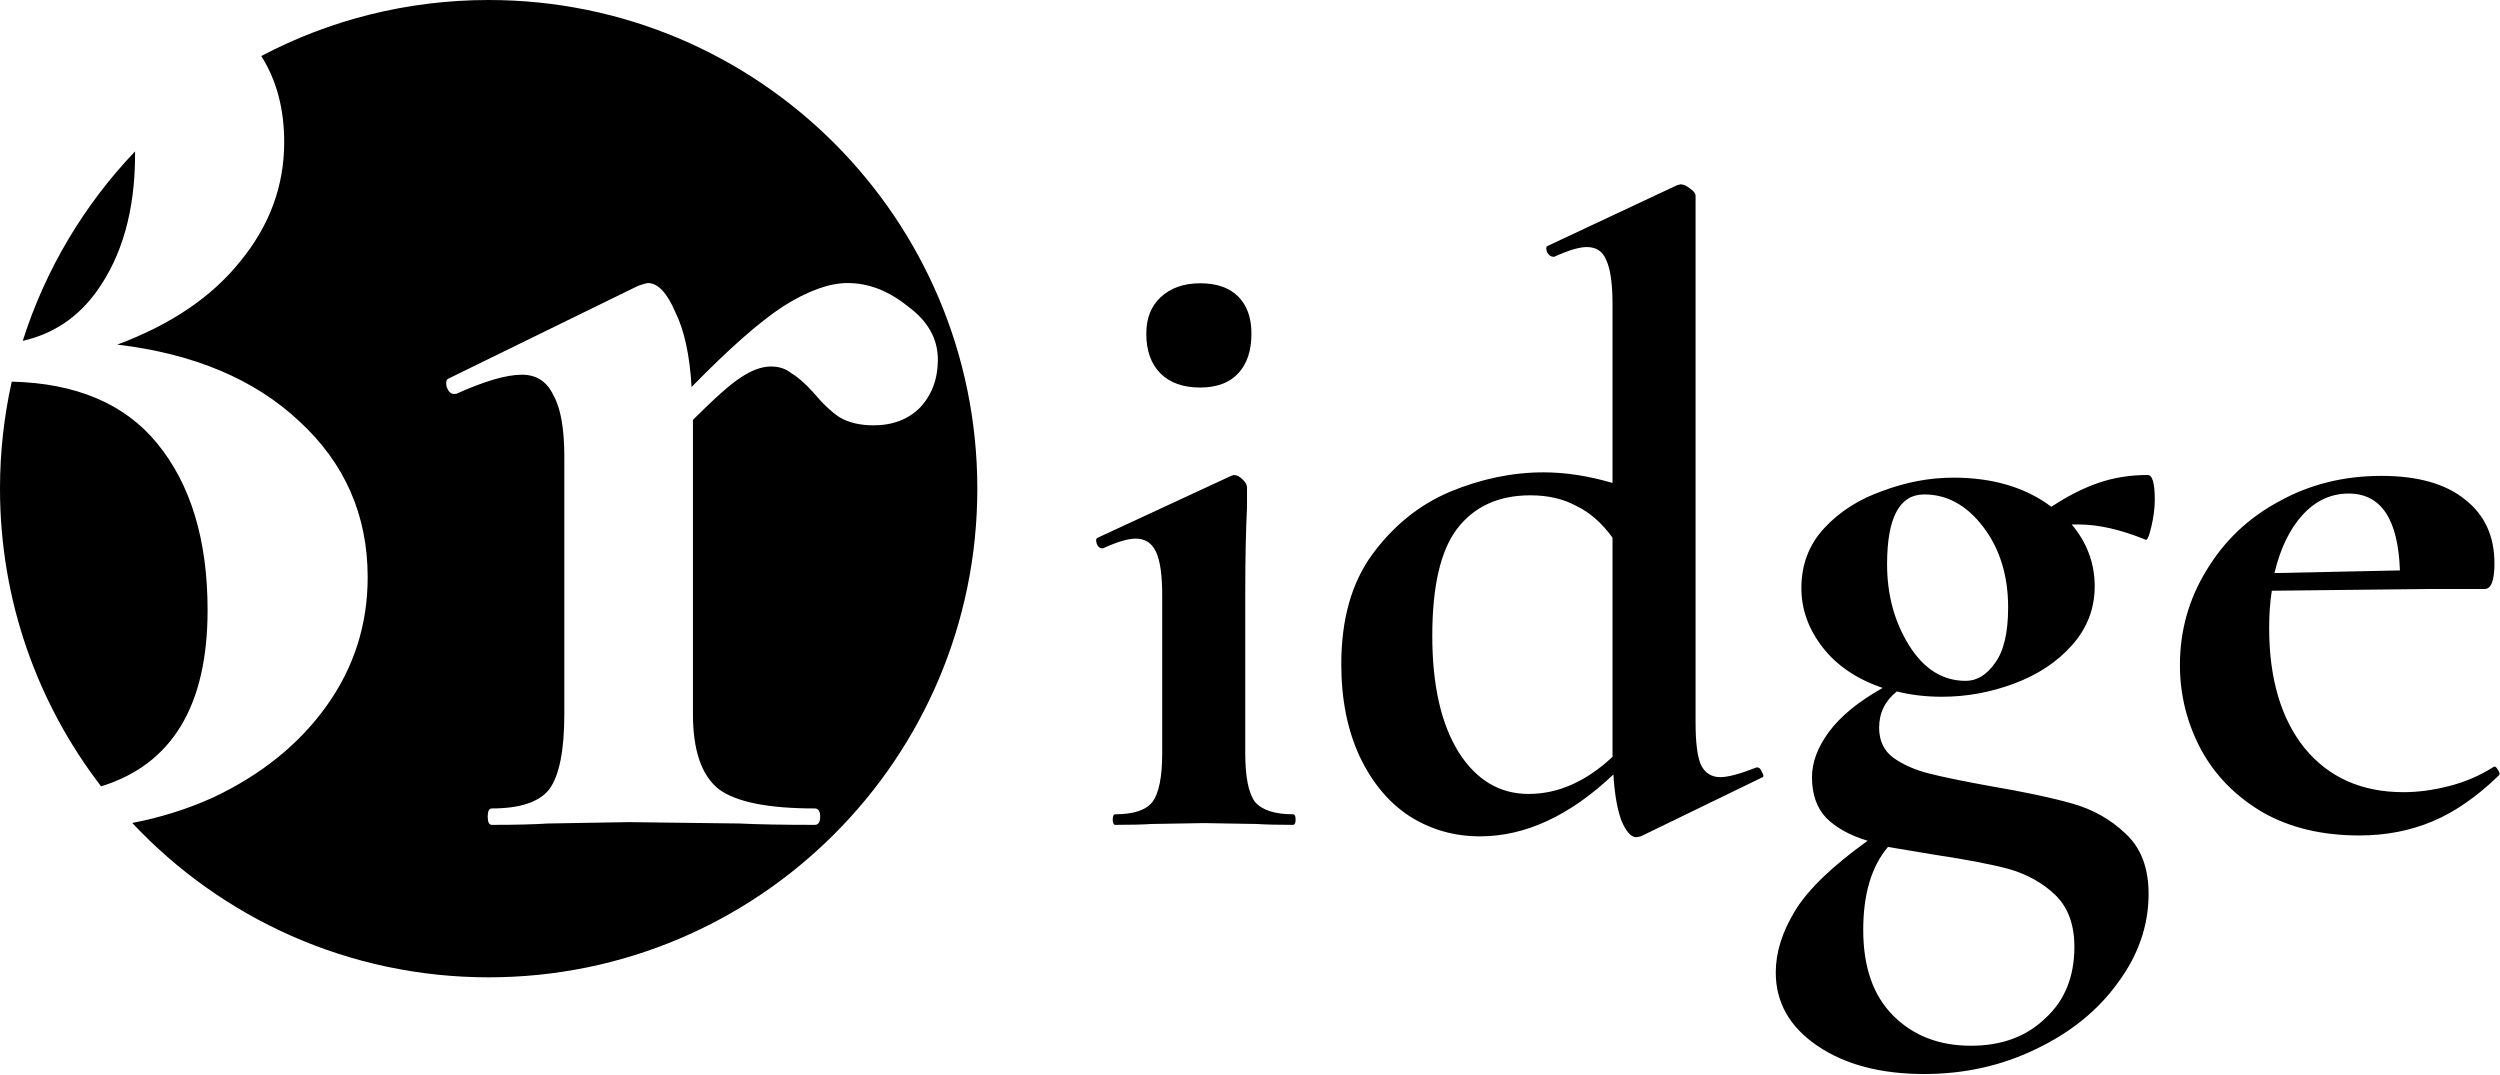 <svg width="1279" height="550" viewBox="0 0 1279 550" xmlns="http://www.w3.org/2000/svg">
    <g fill="#000000">
        <path fill-rule="evenodd" clip-rule="evenodd" d="M153.1 215.5C130.233 194.033 99.2 180.967 60 176.3C87.533 166.033 108.533 151.8 123 133.6C137.933 115.4 145.4 95.1 145.4 72.7C145.4 55.673 141.487 40.994 133.66 28.662C168.41 10.359 207.995 0 250 0C388.071 0 500 111.929 500 250C500 388.071 388.071 500 250 500C178.084 500 113.26 469.634 67.651 421.025C82.209 418.232 95.992 413.891 109 408C133.733 396.333 153.1 380.7 167.1 361.1C181.1 341.5 188.1 319.567 188.1 295.3C188.1 263.567 176.433 236.967 153.1 215.5ZM51.727 402.296C88.042 391.081 106.2 361.016 106.2 312.1C106.2 276.167 97.567 247.7 80.3 226.7C63.717 206.531 38.955 196.048 6.014 195.249C2.077 212.87 0 231.192 0 250C0 307.316 19.288 360.127 51.727 402.296ZM11.642 174.376C27.283 170.827 39.902 162.369 49.5 149C62.567 130.8 69.1 107.467 69.1 79C69.1 78.481 69.098 77.965 69.093 77.451C43.15 104.643 23.275 137.676 11.642 174.376ZM464.409 156.7C454.609 148.767 444.342 144.8 433.609 144.8C424.275 144.8 413.309 148.767 400.709 156.7C388.575 164.633 372.942 178.4 353.809 198C352.875 181.667 350.075 168.833 345.409 159.5C341.209 149.7 336.542 144.8 331.409 144.8C330.942 144.8 329.309 145.267 326.509 146.2L229.209 193.8C228.275 194.267 228.042 195.667 228.509 198C229.442 200.333 230.609 201.5 232.009 201.5H233.409C247.875 194.967 259.075 191.7 267.009 191.7C274.475 191.7 279.842 195.2 283.109 202.2C286.842 208.733 288.709 219.233 288.709 233.7V365.3C288.709 383.967 286.142 396.8 281.009 403.8C275.875 410.333 266.075 413.6 251.609 413.6C250.209 413.6 249.509 415 249.509 417.8C249.509 420.6 250.209 422 251.609 422C263.742 422 273.309 421.767 280.309 421.3L321.609 420.6L378.309 421.3C387.642 421.767 400.475 422 416.809 422C418.675 422 419.609 420.6 419.609 417.8C419.609 415 418.675 413.6 416.809 413.6C393.009 413.6 376.675 410.333 367.809 403.8C358.942 396.8 354.509 383.967 354.509 365.3V214.8C365.709 203.6 373.875 196.367 379.009 193.1C384.609 189.367 389.742 187.5 394.409 187.5C398.609 187.5 402.109 188.667 404.909 191C408.175 192.867 411.909 196.133 416.109 200.8C420.775 206.4 425.209 210.6 429.409 213.4C434.075 216.2 439.909 217.6 446.909 217.6C456.709 217.6 464.642 214.567 470.709 208.5C476.775 201.967 479.809 193.8 479.809 184C479.809 173.267 474.675 164.167 464.409 156.7Z"/>
        <path d="M570.628 422C569.724 422 569.272 421.096 569.272 419.288C569.272 417.48 569.724 416.576 570.628 416.576C579.969 416.576 586.297 414.467 589.612 410.248C592.927 405.728 594.584 397.441 594.584 385.388V304.48C594.584 294.235 593.529 286.852 591.42 282.332C589.311 277.812 585.845 275.552 581.024 275.552C577.107 275.552 571.532 277.209 564.3 280.524H563.848C562.643 280.524 561.739 279.771 561.136 278.264C560.533 276.456 560.684 275.401 561.588 275.1L629.84 243.46L631.196 243.008C632.703 243.008 634.209 243.761 635.716 245.268C637.223 246.775 637.976 248.131 637.976 249.336V259.28C637.373 271.333 637.072 286.099 637.072 303.576V385.388C637.072 397.441 638.729 405.728 642.044 410.248C645.66 414.467 652.139 416.576 661.48 416.576C662.384 416.576 662.836 417.48 662.836 419.288C662.836 421.096 662.384 422 661.48 422C653.645 422 647.468 421.849 642.948 421.548L615.828 421.096L589.16 421.548C584.64 421.849 578.463 422 570.628 422ZM614.02 198.26C605.281 198.26 598.501 195.849 593.68 191.028C588.859 186.207 586.448 179.427 586.448 170.688C586.448 162.853 588.859 156.676 593.68 152.156C598.803 147.335 605.583 144.924 614.02 144.924C622.457 144.924 628.936 147.184 633.456 151.704C637.976 156.224 640.236 162.552 640.236 170.688C640.236 179.427 637.976 186.207 633.456 191.028C628.936 195.849 622.457 198.26 614.02 198.26ZM899.094 392.62C899.998 392.62 900.752 393.373 901.354 394.88C902.258 396.387 902.409 397.291 901.806 397.592L839.43 427.876L837.17 428.328C834.458 428.328 831.897 425.465 829.486 419.74C827.377 414.015 826.021 406.18 825.418 396.236C803.12 417.329 780.369 427.876 757.166 427.876C743.908 427.876 731.854 424.411 721.006 417.48C710.46 410.549 702.022 400.455 695.694 387.196C689.366 373.636 686.202 357.816 686.202 339.736C686.202 316.835 691.476 298.152 702.022 283.688C712.87 268.923 726.129 258.225 741.798 251.596C757.769 244.967 773.74 241.652 789.71 241.652C800.86 241.652 812.612 243.46 824.966 247.076V155.772C824.966 145.225 823.912 137.692 821.802 133.172C819.994 128.652 816.68 126.392 811.858 126.392C807.941 126.392 802.366 128.049 795.134 131.364H794.682C793.477 131.364 792.422 130.611 791.518 129.104C790.916 127.296 790.916 126.241 791.518 125.94L857.962 94.752L859.77 94.3C861.277 94.3 862.934 95.053 864.742 96.56C866.55 97.765 867.454 98.971 867.454 100.176V369.568C867.454 379.813 868.358 387.045 870.166 391.264C872.276 395.483 875.59 397.592 880.11 397.592C884.028 397.592 890.205 395.935 898.642 392.62H899.094ZM782.026 406.18C797.093 406.18 811.406 399.852 824.966 387.196V384.936V275.1C819.542 267.567 813.365 262.143 806.434 258.828C799.805 255.212 791.97 253.404 782.93 253.404C766.658 253.404 754.153 259.129 745.414 270.58C736.977 281.729 732.758 299.96 732.758 325.272C732.758 350.584 737.278 370.472 746.318 384.936C755.358 399.099 767.261 406.18 782.026 406.18ZM1017.86 402.112C1035.64 405.125 1049.81 408.139 1060.35 411.152C1070.9 414.165 1079.94 419.288 1087.47 426.52C1095.31 433.752 1099.22 443.997 1099.22 457.256C1099.22 473.528 1093.95 488.745 1083.4 502.908C1073.16 517.071 1059.15 528.371 1041.37 536.808C1023.89 545.245 1004.91 549.464 984.416 549.464C962.118 549.464 943.887 544.643 929.724 535C915.562 525.357 908.48 512.852 908.48 497.484C908.48 487.239 911.795 476.692 918.424 465.844C925.054 454.996 937.408 443.093 955.488 430.136C946.448 427.424 939.367 423.507 934.244 418.384C929.423 413.261 927.012 406.331 927.012 397.592C927.012 390.059 929.875 382.375 935.6 374.54C941.627 366.404 950.818 358.871 963.172 351.94C949.914 347.42 939.668 340.489 932.436 331.148C925.204 321.807 921.588 311.712 921.588 300.864C921.588 288.811 925.506 278.565 933.34 270.128C941.175 261.691 951.119 255.363 963.172 251.144C975.226 246.624 987.279 244.364 999.332 244.364C1019.52 244.364 1036.25 249.336 1049.5 259.28C1057.64 253.856 1065.63 249.788 1073.46 247.076C1081.3 244.364 1089.73 243.008 1098.77 243.008C1101.18 243.008 1102.39 247.227 1102.39 255.664C1102.39 259.883 1101.79 264.553 1100.58 269.676C1099.38 274.799 1098.32 276.908 1097.42 276.004C1084.76 270.881 1073.46 268.32 1063.52 268.32H1059.9C1067.74 277.661 1071.65 288.208 1071.65 299.96C1071.65 311.411 1067.74 321.505 1059.9 330.244C1052.37 338.681 1042.57 345.16 1030.52 349.68C1018.47 354.2 1006.11 356.46 993.456 356.46C985.32 356.46 977.636 355.556 970.404 353.748C964.378 358.569 961.364 364.747 961.364 372.28C961.364 378.909 963.775 384.032 968.596 387.648C973.719 391.264 979.896 393.976 987.128 395.784C994.36 397.592 1004.61 399.701 1017.86 402.112ZM984.416 252.952C971.76 252.952 965.432 264.855 965.432 288.66C965.432 304.329 969.199 318.191 976.732 330.244C984.266 342.297 993.908 348.324 1005.66 348.324C1011.39 348.324 1016.36 345.311 1020.58 339.284C1025.1 333.257 1027.36 323.765 1027.36 310.808C1027.36 294.536 1023.14 280.825 1014.7 269.676C1006.26 258.527 996.168 252.952 984.416 252.952ZM1008.37 535C1024.04 535 1036.7 530.329 1046.34 520.988C1056.28 511.948 1061.26 499.744 1061.26 484.376C1061.26 472.925 1057.94 464.036 1051.31 457.708C1044.98 451.681 1037.15 447.312 1027.81 444.6C1018.77 442.189 1006.26 439.779 990.292 437.368L965.884 433.3C957.447 443.244 953.228 457.407 953.228 475.788C953.228 494.772 958.351 509.387 968.596 519.632C978.842 529.877 992.1 535 1008.37 535ZM1276.16 392.168C1276.76 392.168 1277.37 392.771 1277.97 393.976C1278.87 395.181 1279.02 396.085 1278.42 396.688C1267.27 407.536 1255.97 415.371 1244.52 420.192C1233.07 425.013 1220.57 427.424 1207.01 427.424C1188.02 427.424 1171.6 423.507 1157.74 415.672C1143.88 407.536 1133.33 396.839 1126.1 383.58C1118.87 370.02 1115.25 355.556 1115.25 340.188C1115.25 322.711 1119.77 306.589 1128.81 291.824C1137.85 276.757 1150.2 265.005 1165.87 256.568C1181.54 247.829 1199.02 243.46 1218.31 243.46C1236.99 243.46 1251.3 247.528 1261.25 255.664C1271.19 263.499 1276.16 274.347 1276.16 288.208C1276.16 296.947 1274.5 301.316 1271.19 301.316H1243.62L1162.26 302.22C1161.35 307.945 1160.9 314.273 1160.9 321.204C1160.9 347.119 1166.93 367.609 1178.98 382.676C1191.34 397.743 1208.21 405.276 1229.61 405.276C1237.14 405.276 1244.97 404.221 1253.11 402.112C1261.25 400.003 1268.63 396.839 1275.26 392.62L1276.16 392.168ZM1201.58 252.5C1192.54 252.5 1184.71 256.116 1178.08 263.348C1171.45 270.58 1166.63 280.524 1163.61 293.18L1227.8 291.824C1226.89 265.608 1218.15 252.5 1201.58 252.5Z"/>
    </g>
</svg>
